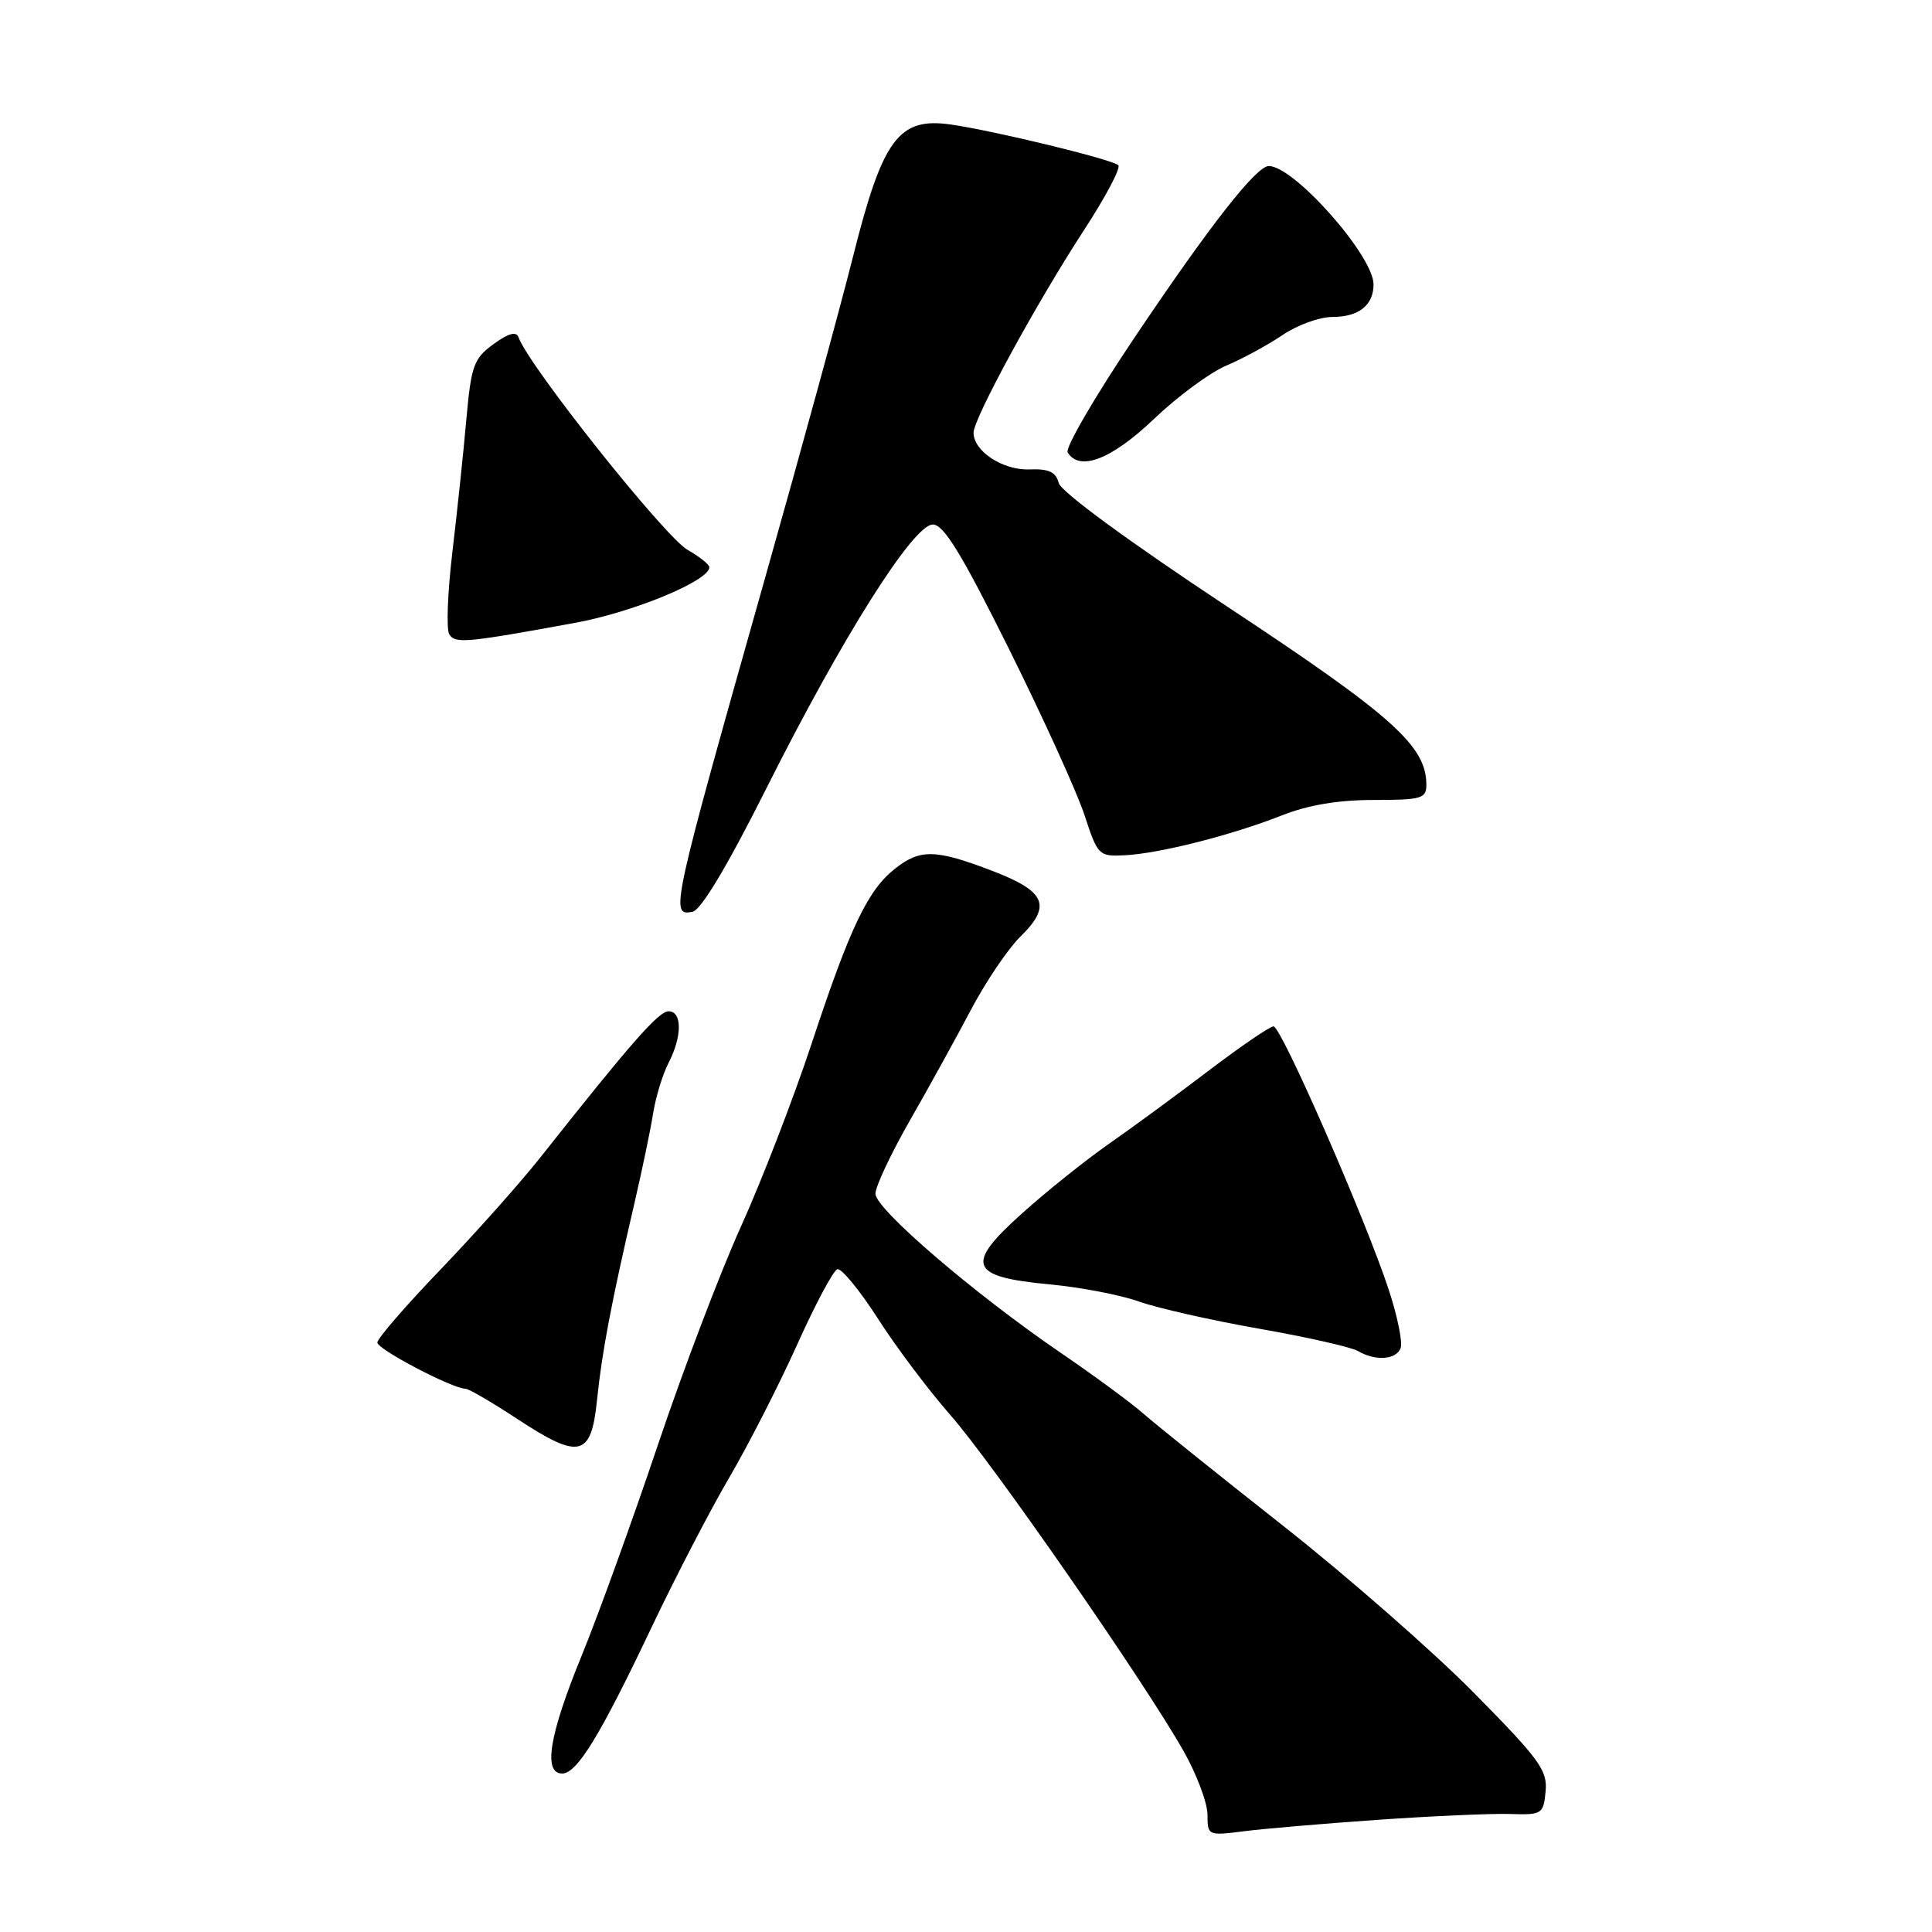 <?xml version="1.0" encoding="UTF-8" standalone="no"?>
<!DOCTYPE svg PUBLIC "-//W3C//DTD SVG 1.1//EN" "http://www.w3.org/Graphics/SVG/1.1/DTD/svg11.dtd" >
<svg xmlns="http://www.w3.org/2000/svg" xmlns:xlink="http://www.w3.org/1999/xlink" version="1.1" viewBox="0 0 256 256">
 <g >
 <path fill="currentColor"
d=" M 182.50 241.14 C 189.65 240.64 197.53 240.29 200.00 240.36 C 204.34 240.50 204.51 240.39 204.80 237.37 C 205.07 234.59 204.00 233.12 195.30 224.31 C 189.91 218.85 178.53 208.88 170.00 202.16 C 161.47 195.44 153.15 188.76 151.50 187.31 C 149.85 185.86 144.90 182.22 140.50 179.22 C 129.03 171.38 116.00 160.19 116.00 158.18 C 116.00 157.23 118.05 152.86 120.56 148.48 C 123.07 144.09 126.73 137.46 128.69 133.74 C 130.65 130.03 133.59 125.69 135.22 124.09 C 139.39 120.01 138.58 118.11 131.50 115.40 C 123.98 112.52 121.94 112.47 118.61 115.09 C 114.98 117.95 112.63 122.87 107.53 138.33 C 105.13 145.57 100.93 156.45 98.19 162.50 C 95.45 168.55 90.49 181.60 87.16 191.50 C 83.83 201.40 79.29 213.96 77.06 219.42 C 72.78 229.87 71.93 235.00 74.49 235.00 C 76.46 235.00 79.51 230.01 86.39 215.52 C 89.52 208.93 94.14 200.03 96.65 195.75 C 99.16 191.46 103.19 183.58 105.60 178.23 C 108.00 172.88 110.41 168.36 110.95 168.18 C 111.48 168.01 113.89 170.93 116.30 174.68 C 118.70 178.44 123.04 184.21 125.93 187.50 C 131.61 193.98 151.74 223.00 156.86 232.08 C 158.59 235.15 160.00 238.92 160.00 240.46 C 160.00 243.22 160.07 243.25 164.75 242.66 C 167.36 242.32 175.35 241.64 182.50 241.14 Z  M 79.11 185.50 C 79.76 179.14 81.02 172.53 84.05 159.50 C 85.07 155.10 86.20 149.72 86.54 147.53 C 86.89 145.35 87.81 142.34 88.59 140.83 C 90.40 137.33 90.40 134.00 88.59 134.00 C 87.28 134.00 83.65 138.13 71.62 153.34 C 68.94 156.73 62.98 163.42 58.37 168.22 C 53.77 173.01 50.00 177.36 50.00 177.89 C 50.00 178.79 59.89 183.98 61.69 184.02 C 62.13 184.03 65.20 185.82 68.50 187.99 C 76.80 193.45 78.34 193.09 79.11 185.50 Z  M 185.59 178.63 C 185.88 177.88 185.17 174.39 184.01 170.88 C 180.94 161.54 169.77 136.00 168.75 136.00 C 168.27 136.00 164.42 138.63 160.19 141.84 C 155.96 145.06 149.98 149.45 146.90 151.59 C 143.83 153.74 138.66 157.87 135.43 160.78 C 127.80 167.61 128.42 169.19 139.11 170.19 C 143.17 170.57 148.49 171.59 150.92 172.46 C 153.36 173.33 160.52 174.95 166.84 176.06 C 173.16 177.17 179.04 178.50 179.92 179.01 C 182.25 180.38 184.99 180.19 185.59 178.63 Z  M 101.53 104.50 C 111.62 84.39 121.02 69.50 123.61 69.50 C 125.05 69.50 127.43 73.39 133.70 86.00 C 138.21 95.08 142.71 104.97 143.70 108.00 C 145.45 113.34 145.60 113.50 149.00 113.33 C 153.56 113.11 163.13 110.69 169.76 108.08 C 173.31 106.67 177.29 106.00 182.01 106.00 C 188.35 106.00 189.00 105.81 189.00 103.99 C 189.00 98.85 184.57 94.88 162.65 80.40 C 149.59 71.76 140.60 65.17 140.29 64.01 C 139.91 62.53 138.97 62.10 136.40 62.20 C 132.87 62.33 129.00 59.78 129.00 57.34 C 129.00 55.45 137.38 40.08 143.63 30.50 C 146.50 26.10 148.55 22.22 148.18 21.89 C 147.30 21.10 131.85 17.35 126.00 16.50 C 119.08 15.51 116.96 18.36 113.03 34.00 C 111.30 40.88 106.13 59.77 101.54 76.00 C 88.91 120.70 88.76 121.38 91.75 120.82 C 92.88 120.61 96.32 114.87 101.53 104.50 Z  M 76.15 82.54 C 83.90 81.13 94.01 76.95 93.99 75.16 C 93.99 74.80 92.69 73.76 91.11 72.86 C 88.08 71.14 70.05 48.47 68.71 44.70 C 68.41 43.87 67.38 44.15 65.39 45.60 C 62.76 47.52 62.44 48.43 61.79 55.60 C 61.41 59.95 60.57 67.86 59.94 73.18 C 59.31 78.50 59.12 83.39 59.53 84.04 C 60.31 85.31 61.67 85.19 76.15 82.54 Z  M 152.89 55.53 C 156.04 52.52 160.37 49.33 162.50 48.44 C 164.63 47.54 167.97 45.73 169.92 44.41 C 171.87 43.08 174.84 42.00 176.53 42.00 C 180.04 42.00 182.00 40.45 182.00 37.68 C 182.00 33.90 171.47 22.00 168.12 22.00 C 166.47 22.00 160.31 29.87 150.37 44.67 C 145.11 52.49 141.11 59.36 141.47 59.95 C 143.05 62.51 147.27 60.88 152.89 55.53 Z "/>
</g>
</svg>